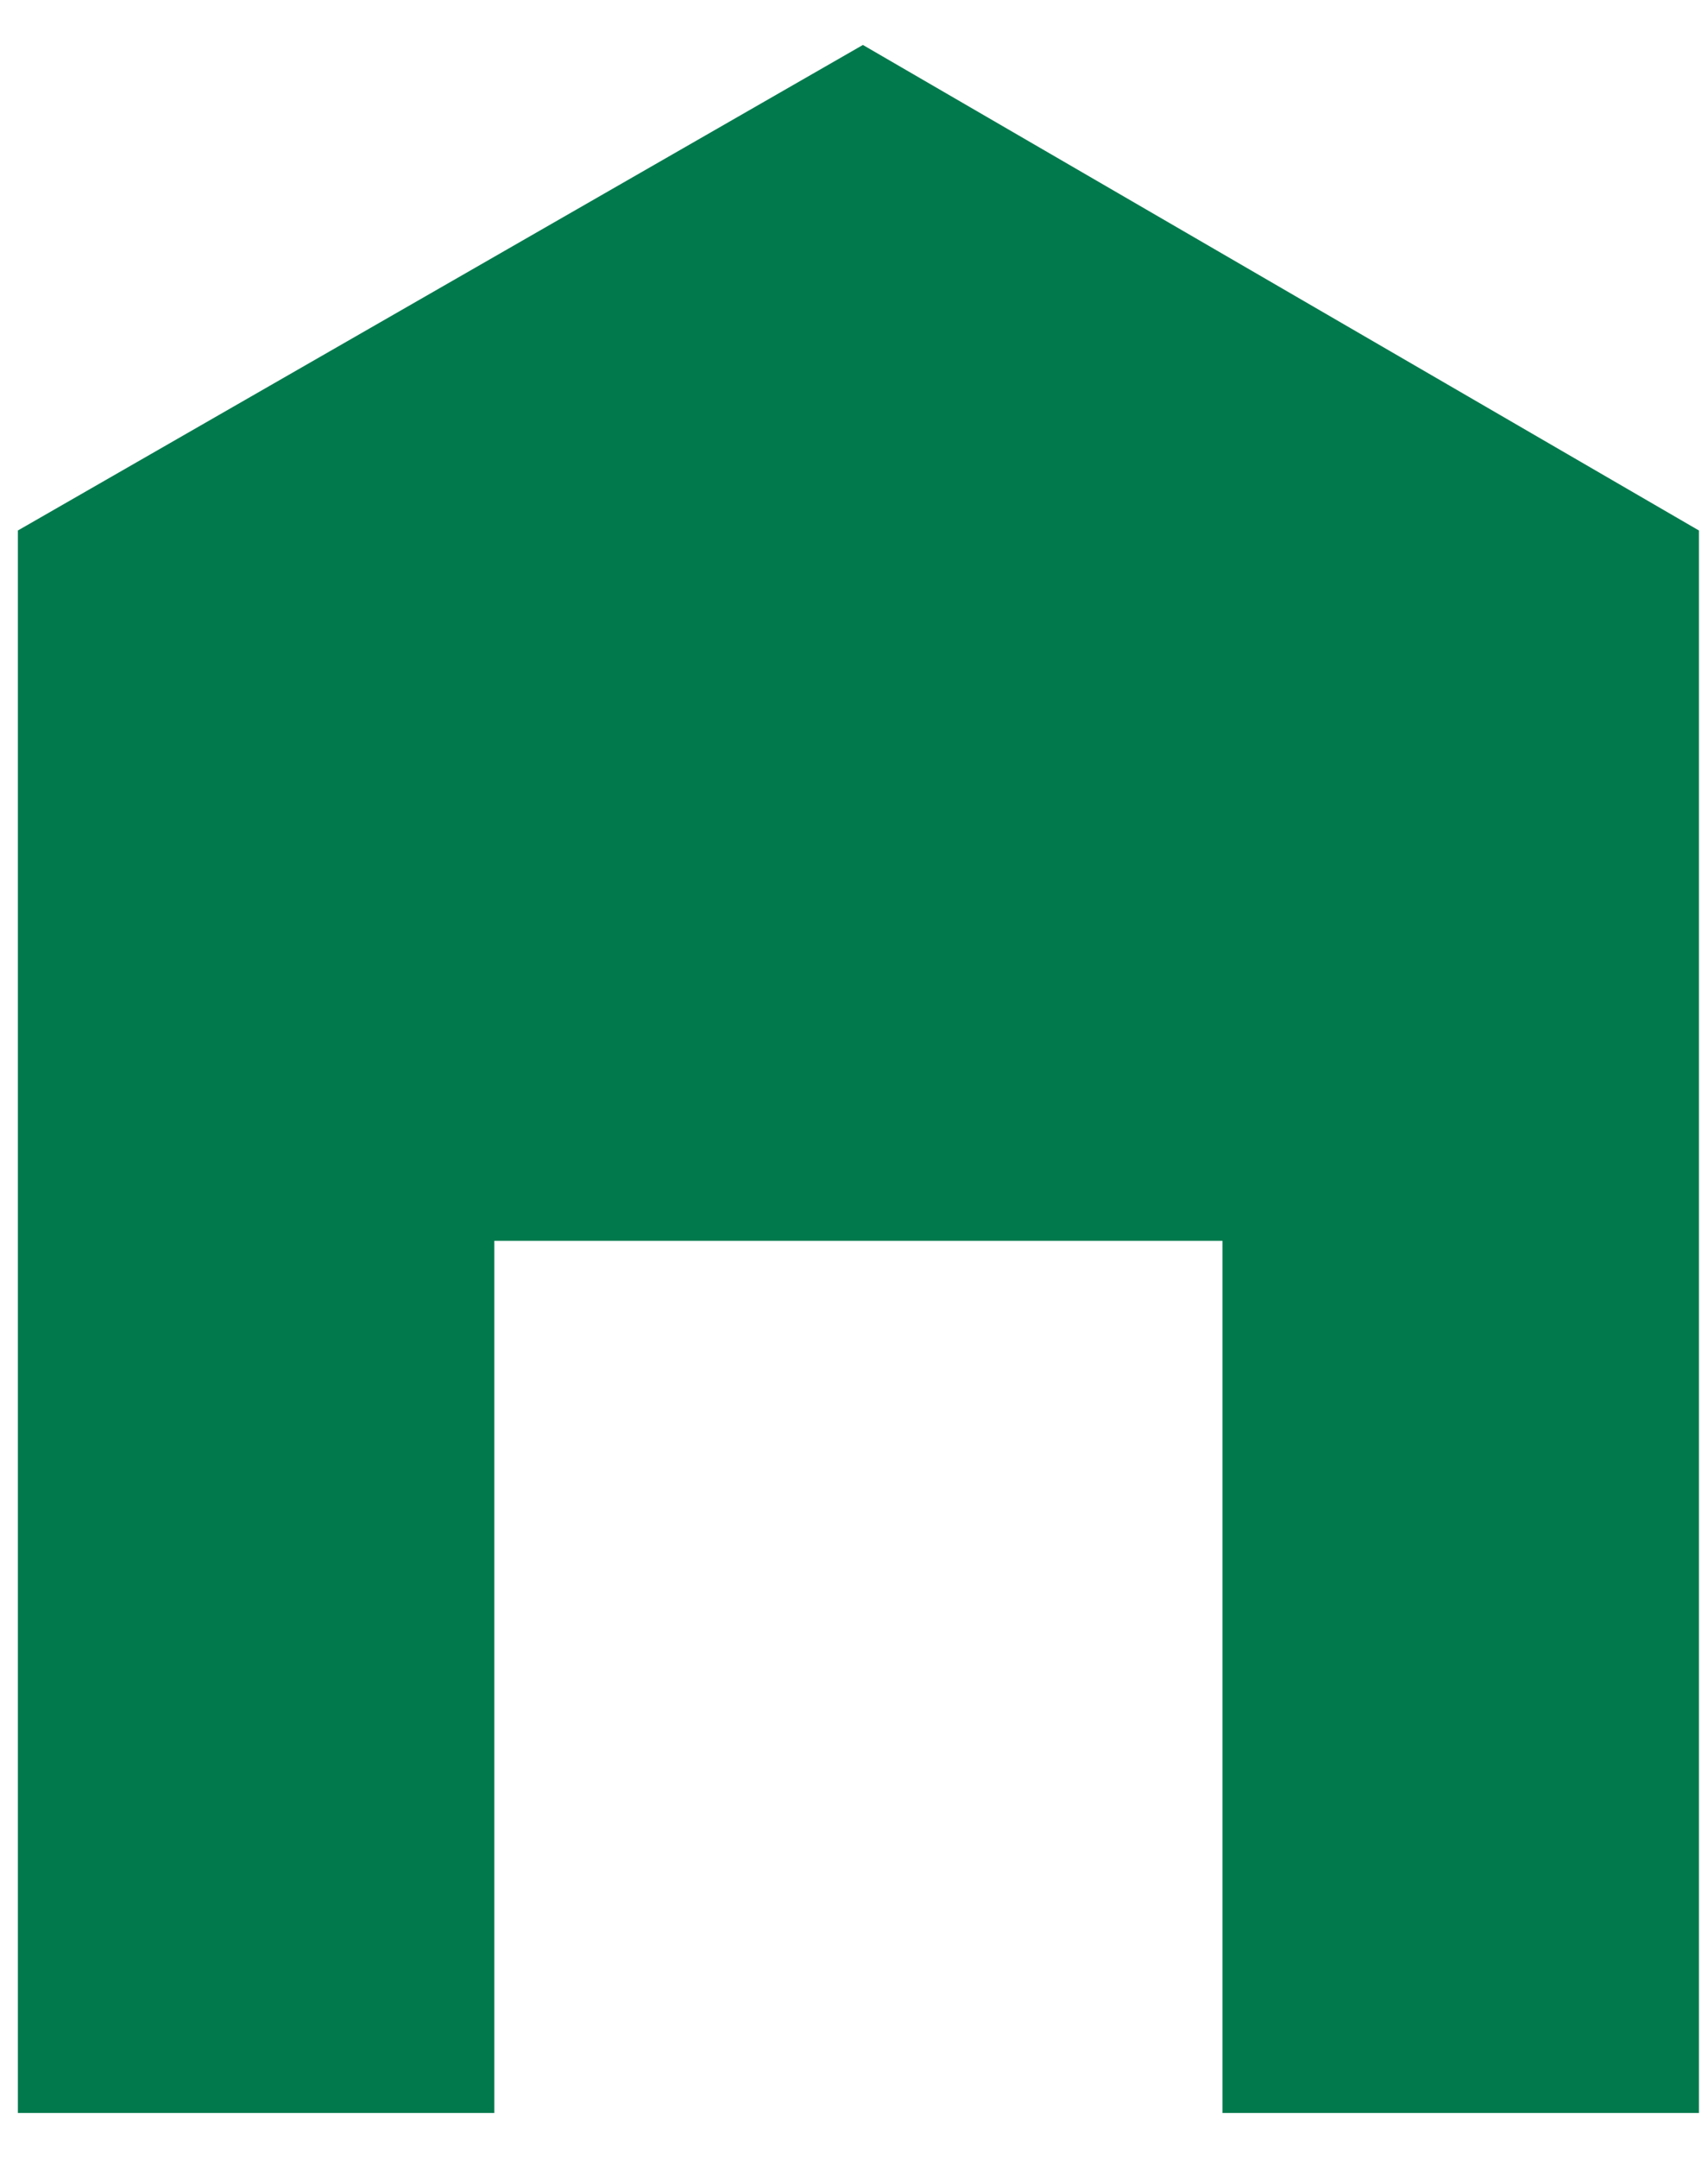 <svg width="19" height="24" viewBox="0 0 19 24" fill="none" xmlns="http://www.w3.org/2000/svg">
<path d="M9.599 0.5L0.199 5.9V23.5H5.499V13.8H13.599V23.5H18.899V5.9L9.599 0.5Z" fill="#01794D"/>
</svg>
